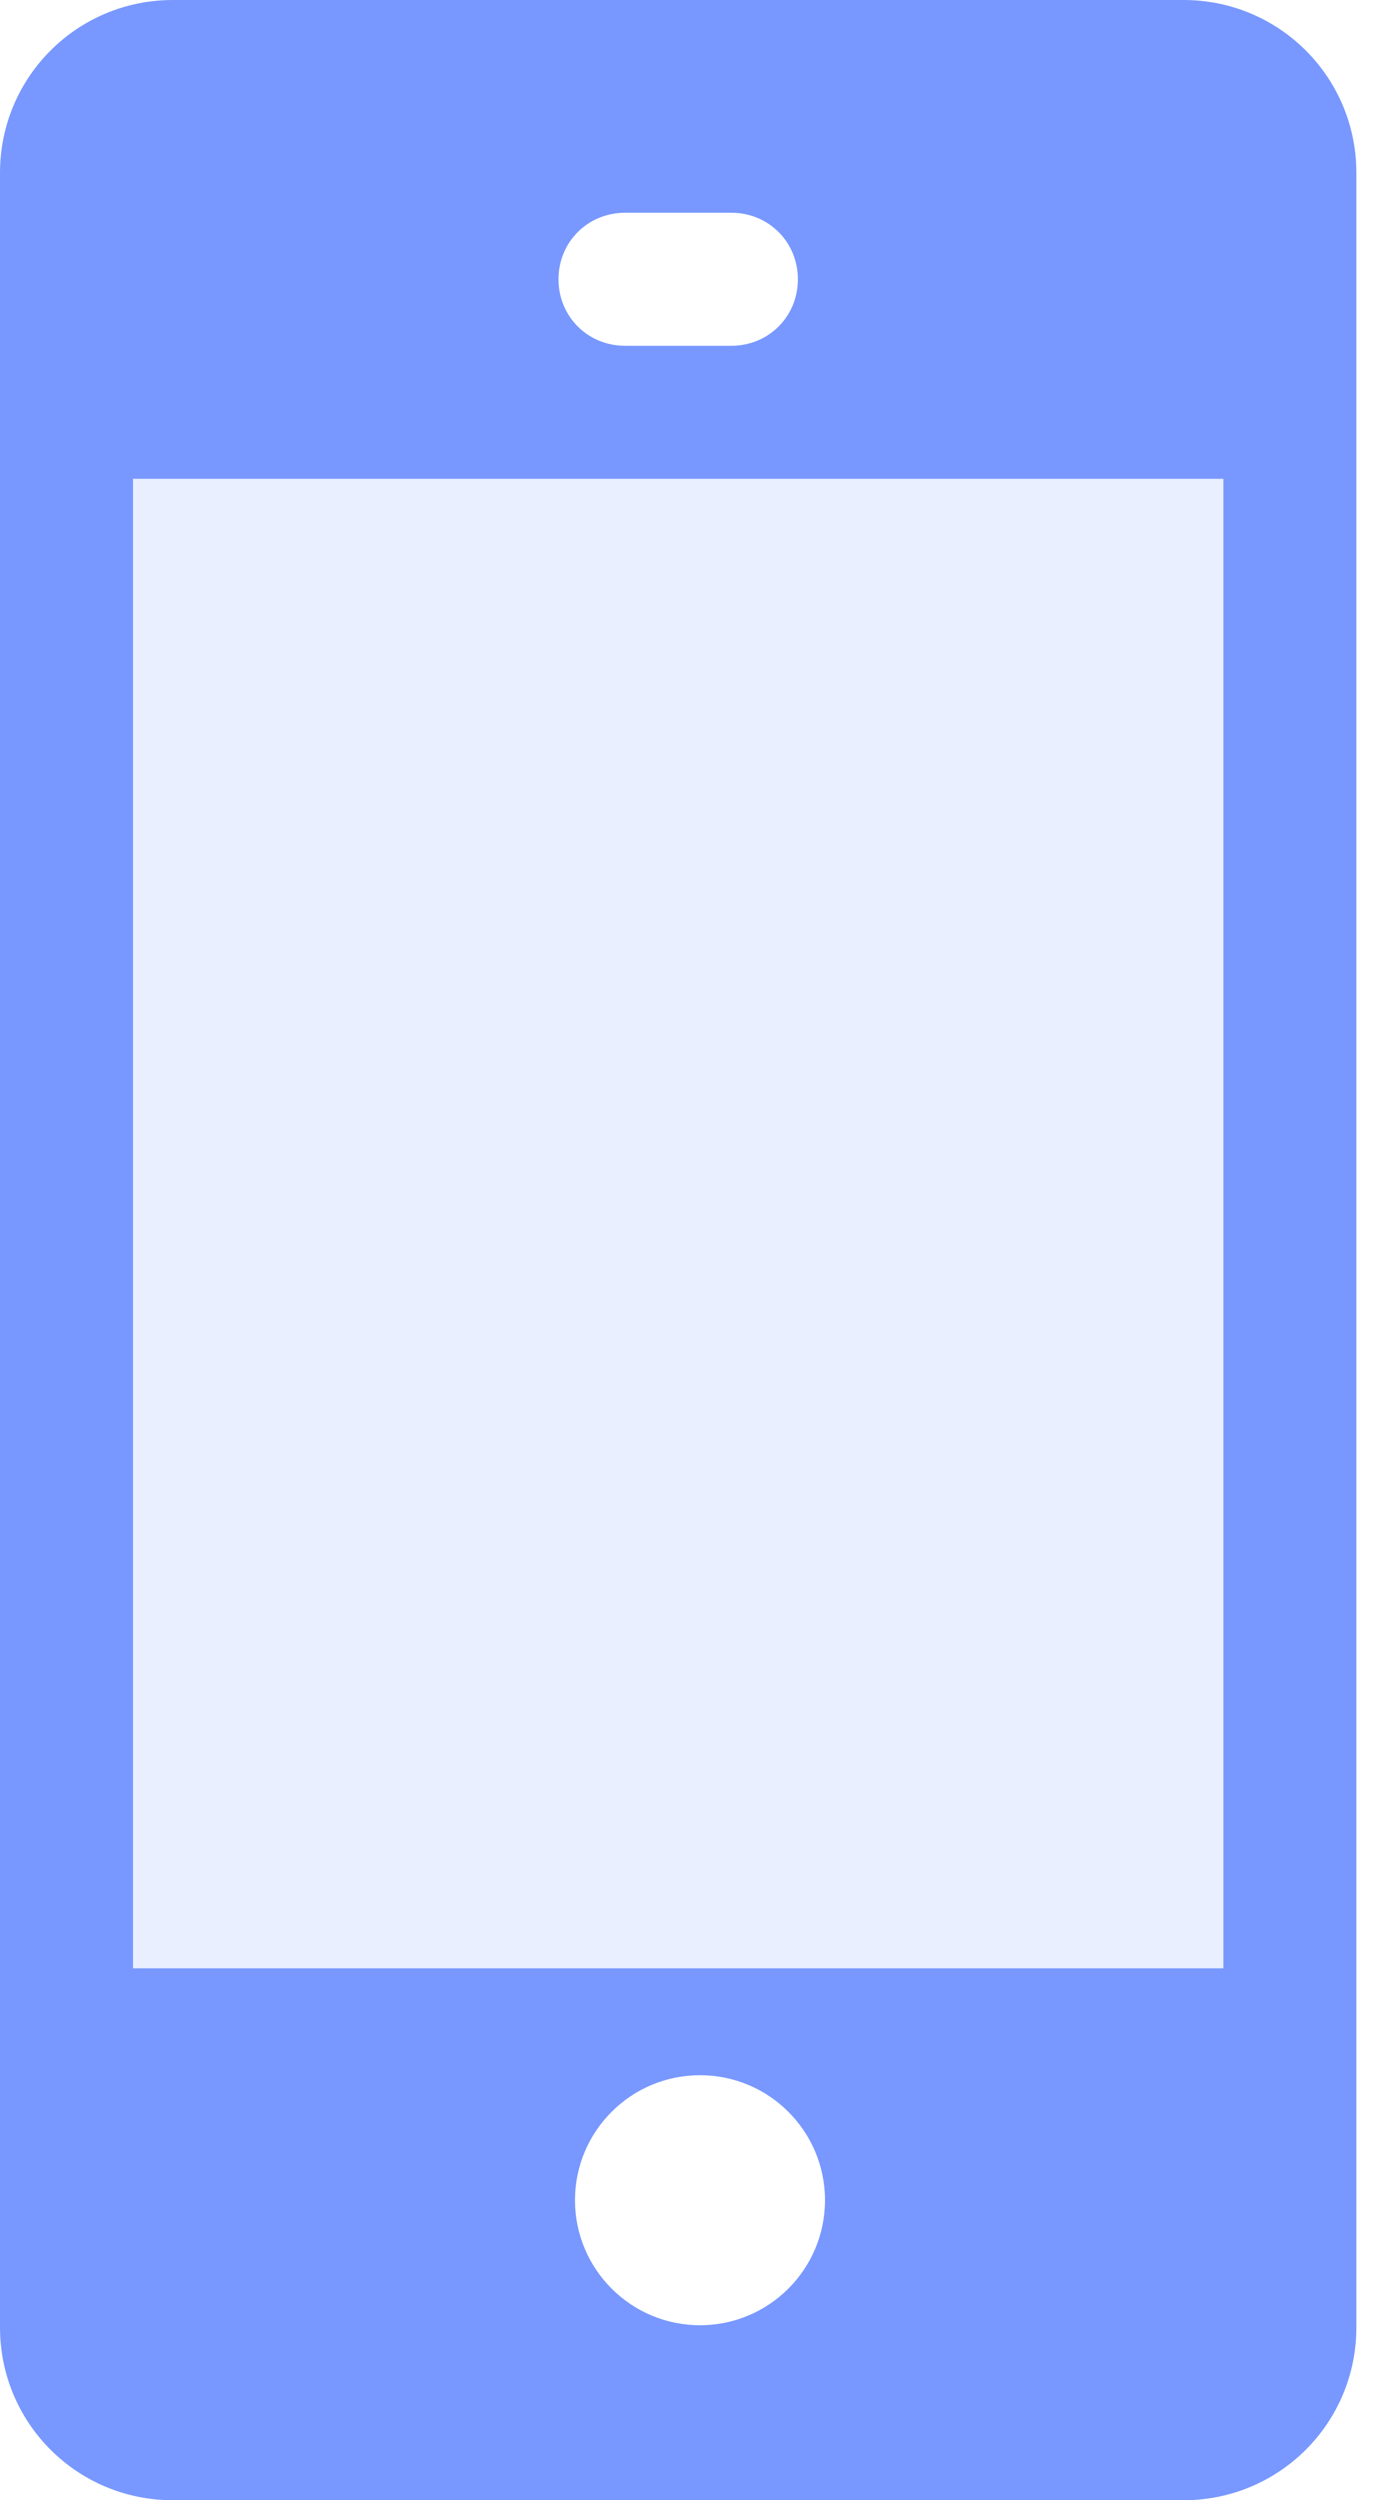 <?xml version="1.0" encoding="UTF-8"?>
<svg width="11px" height="20px" viewBox="0 0 11 20" version="1.1" xmlns="http://www.w3.org/2000/svg" xmlns:xlink="http://www.w3.org/1999/xlink">
    <!-- Generator: Sketch 48.2 (47327) - http://www.bohemiancoding.com/sketch -->
    <title>ic_download_app</title>
    <desc>Created with Sketch.</desc>
    <defs></defs>
    <g id="02" stroke="none" stroke-width="1" fill="none" fill-rule="evenodd" transform="translate(-183, -106)">
        <g id="ic_download_app" transform="translate(176, 104)" fill="#7898FF">
            <g id="ic_mobile" transform="translate(7, 2)">
                <rect id="Rectangle" fill-opacity="0.16" x="1" y="3" width="9" height="13"></rect>
                <path d="M9.468,0 L1.383,0 C0.617,0 0,0.617 0,1.383 L0,18.617 C0,19.383 0.617,20 1.383,20 L9.468,20 C10.234,20 10.851,19.383 10.851,18.617 L10.851,1.383 C10.851,0.617 10.234,0 9.468,0 Z M5,1.702 L5.851,1.702 C6.149,1.702 6.383,1.936 6.383,2.234 C6.383,2.532 6.149,2.766 5.851,2.766 L5,2.766 C4.702,2.766 4.468,2.532 4.468,2.234 C4.468,1.936 4.702,1.702 5,1.702 Z M9.787,15.745 L1.064,15.745 L1.064,3.83 L9.787,3.83 L9.787,15.745 Z M5.6,18.6 C5.048,18.6 4.6,18.152 4.6,17.6 C4.6,17.048 5.048,16.6 5.6,16.6 C6.152,16.6 6.6,17.048 6.6,17.6 C6.6,18.152 6.152,18.6 5.6,18.6 Z" id="Shape" fill-rule="nonzero"></path>
            </g>
        </g>
    </g>
</svg>